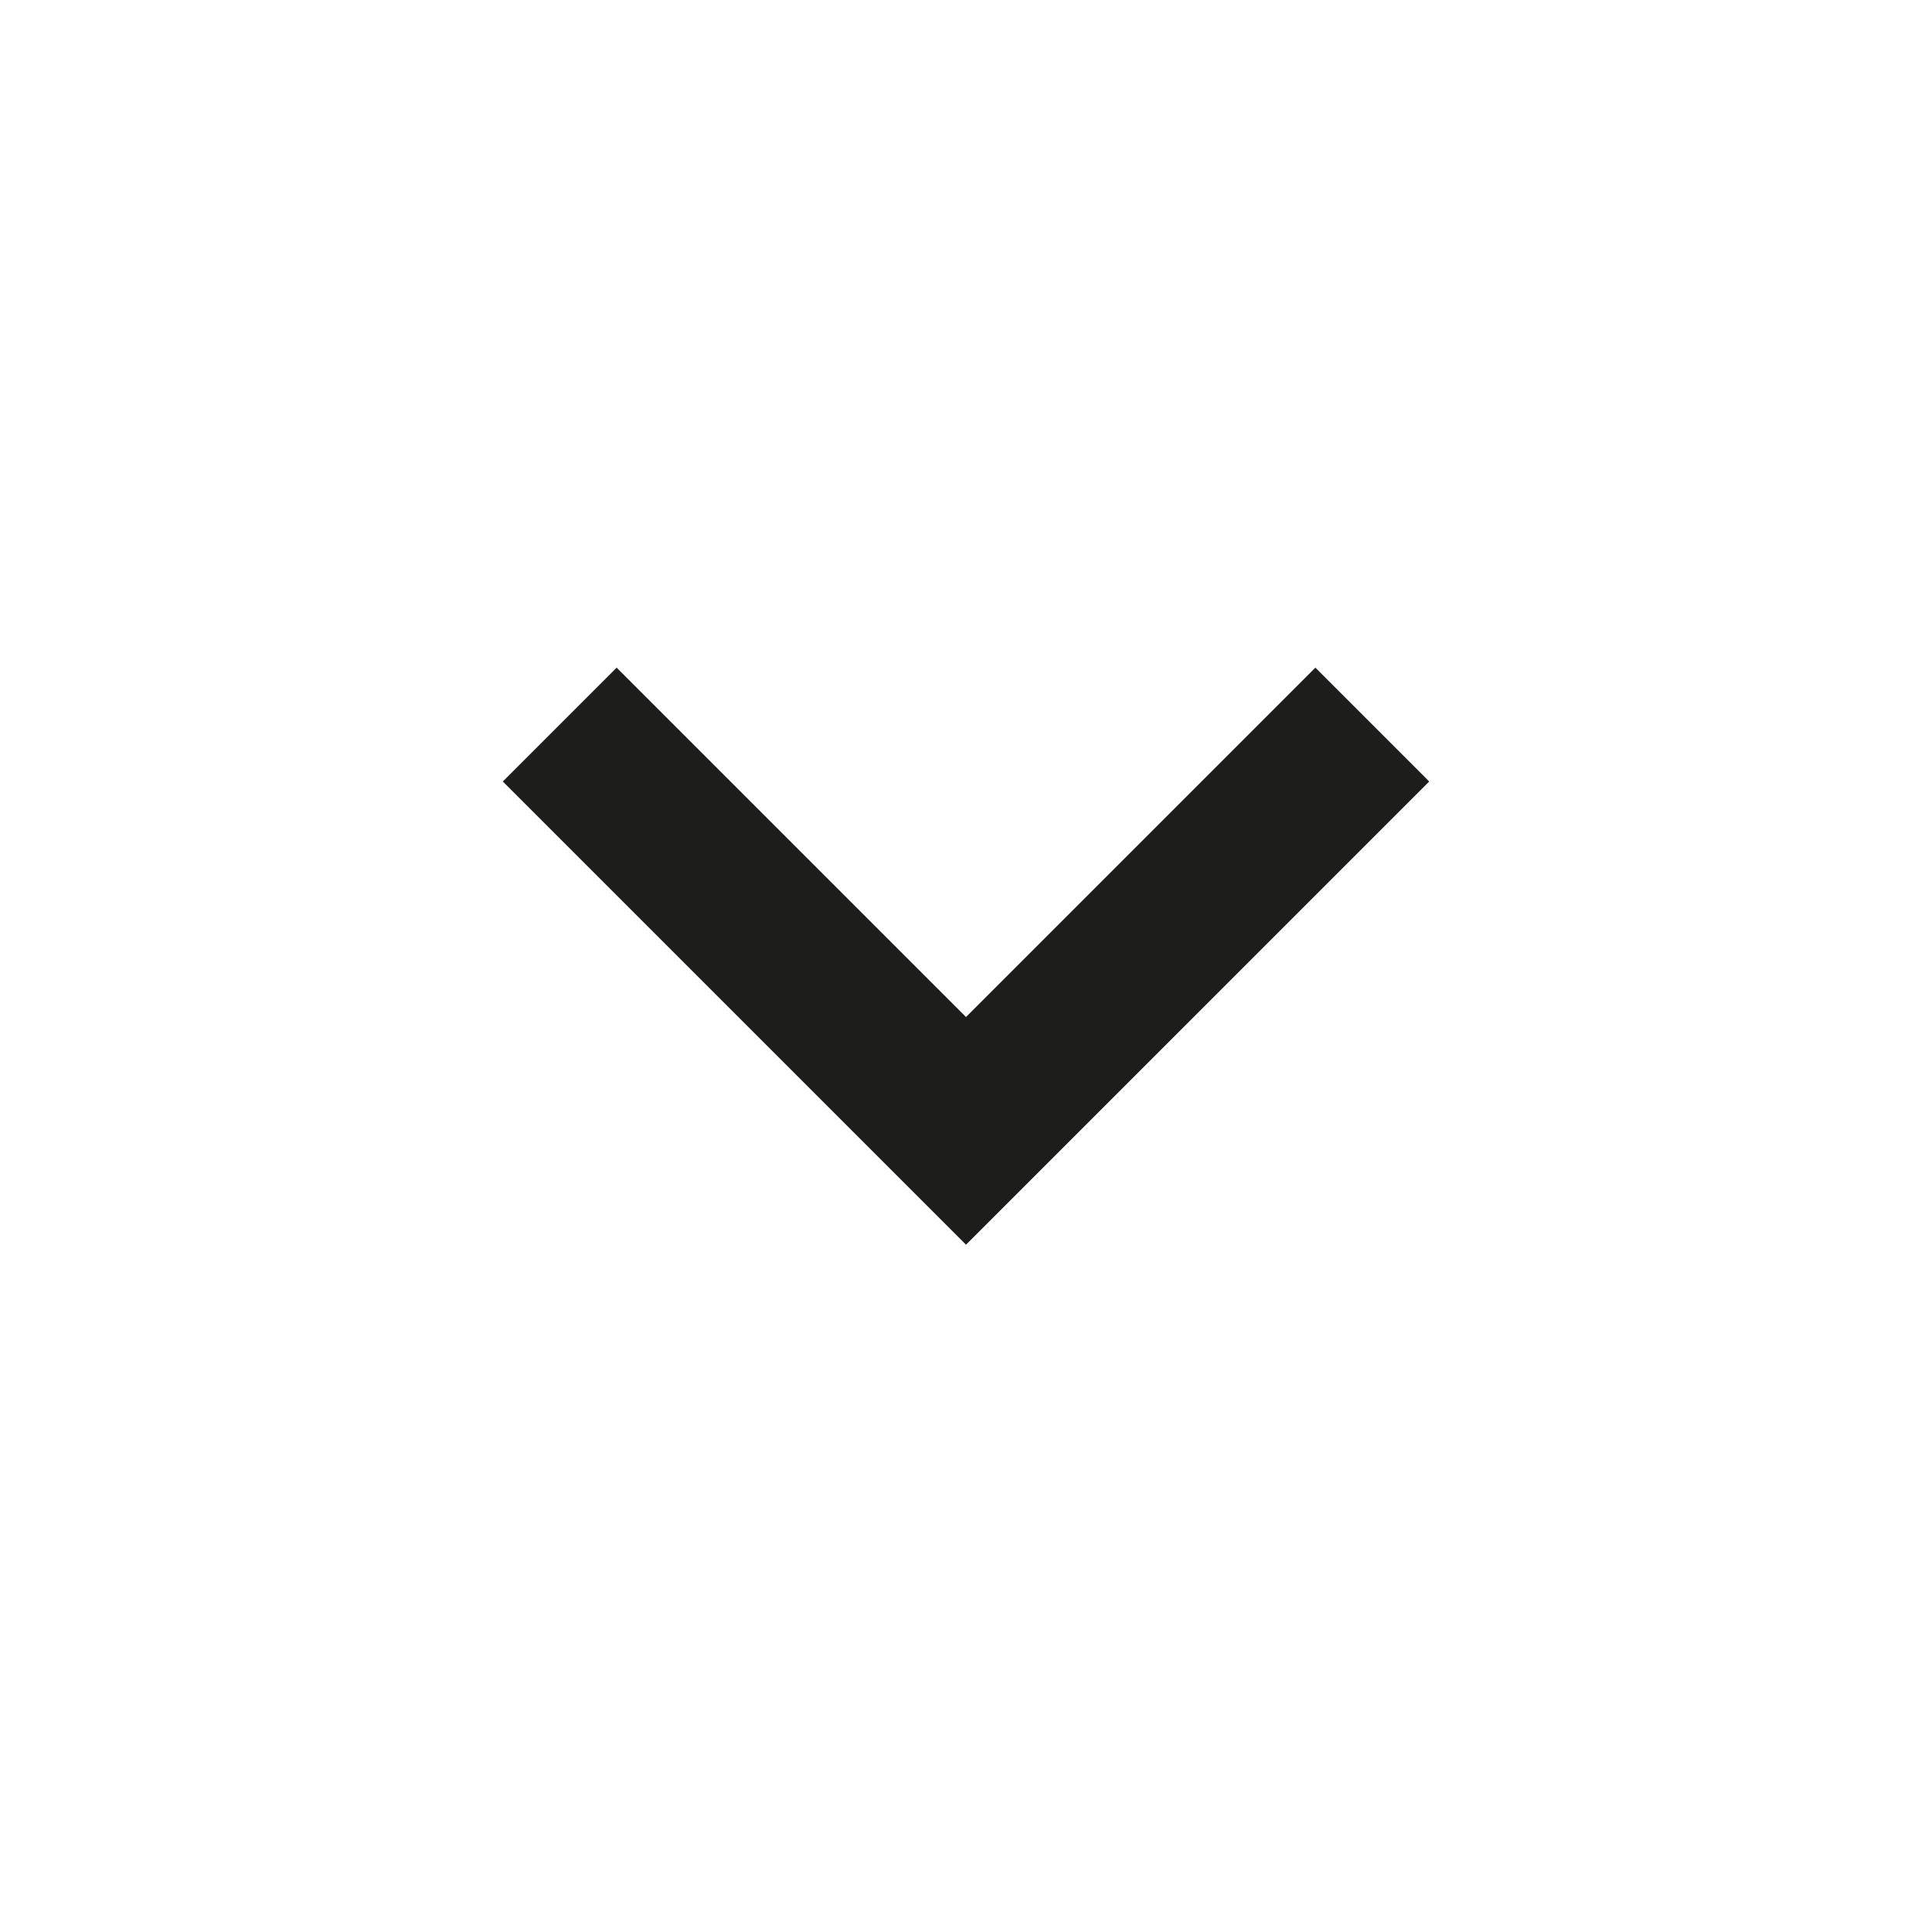 <?xml version="1.0" encoding="UTF-8" standalone="no"?>
<svg width="24px" height="24px" viewBox="0 0 24 24" version="1.1" xmlns="http://www.w3.org/2000/svg" xmlns:xlink="http://www.w3.org/1999/xlink">
    <!-- Generator: Sketch 3.8.3 (29802) - http://www.bohemiancoding.com/sketch -->
    <title>icons/interface/interface_arrow_bottom_24</title>
    <desc>Created with Sketch.</desc>
    <defs></defs>
    <g id="Symbols" stroke="none" stroke-width="1" fill="none" fill-rule="evenodd">
        <g id="icons/interface/interface_arrow_bottom_24" stroke-width="2" stroke="#1D1D1B">
            <polyline id="Stroke-2" transform="translate(12, 11.524) scale(-1, -1) translate(-12, -11.524) " points="6.953 14.047 12 9 17.047 14.047"></polyline>
        </g>
    </g>
</svg>